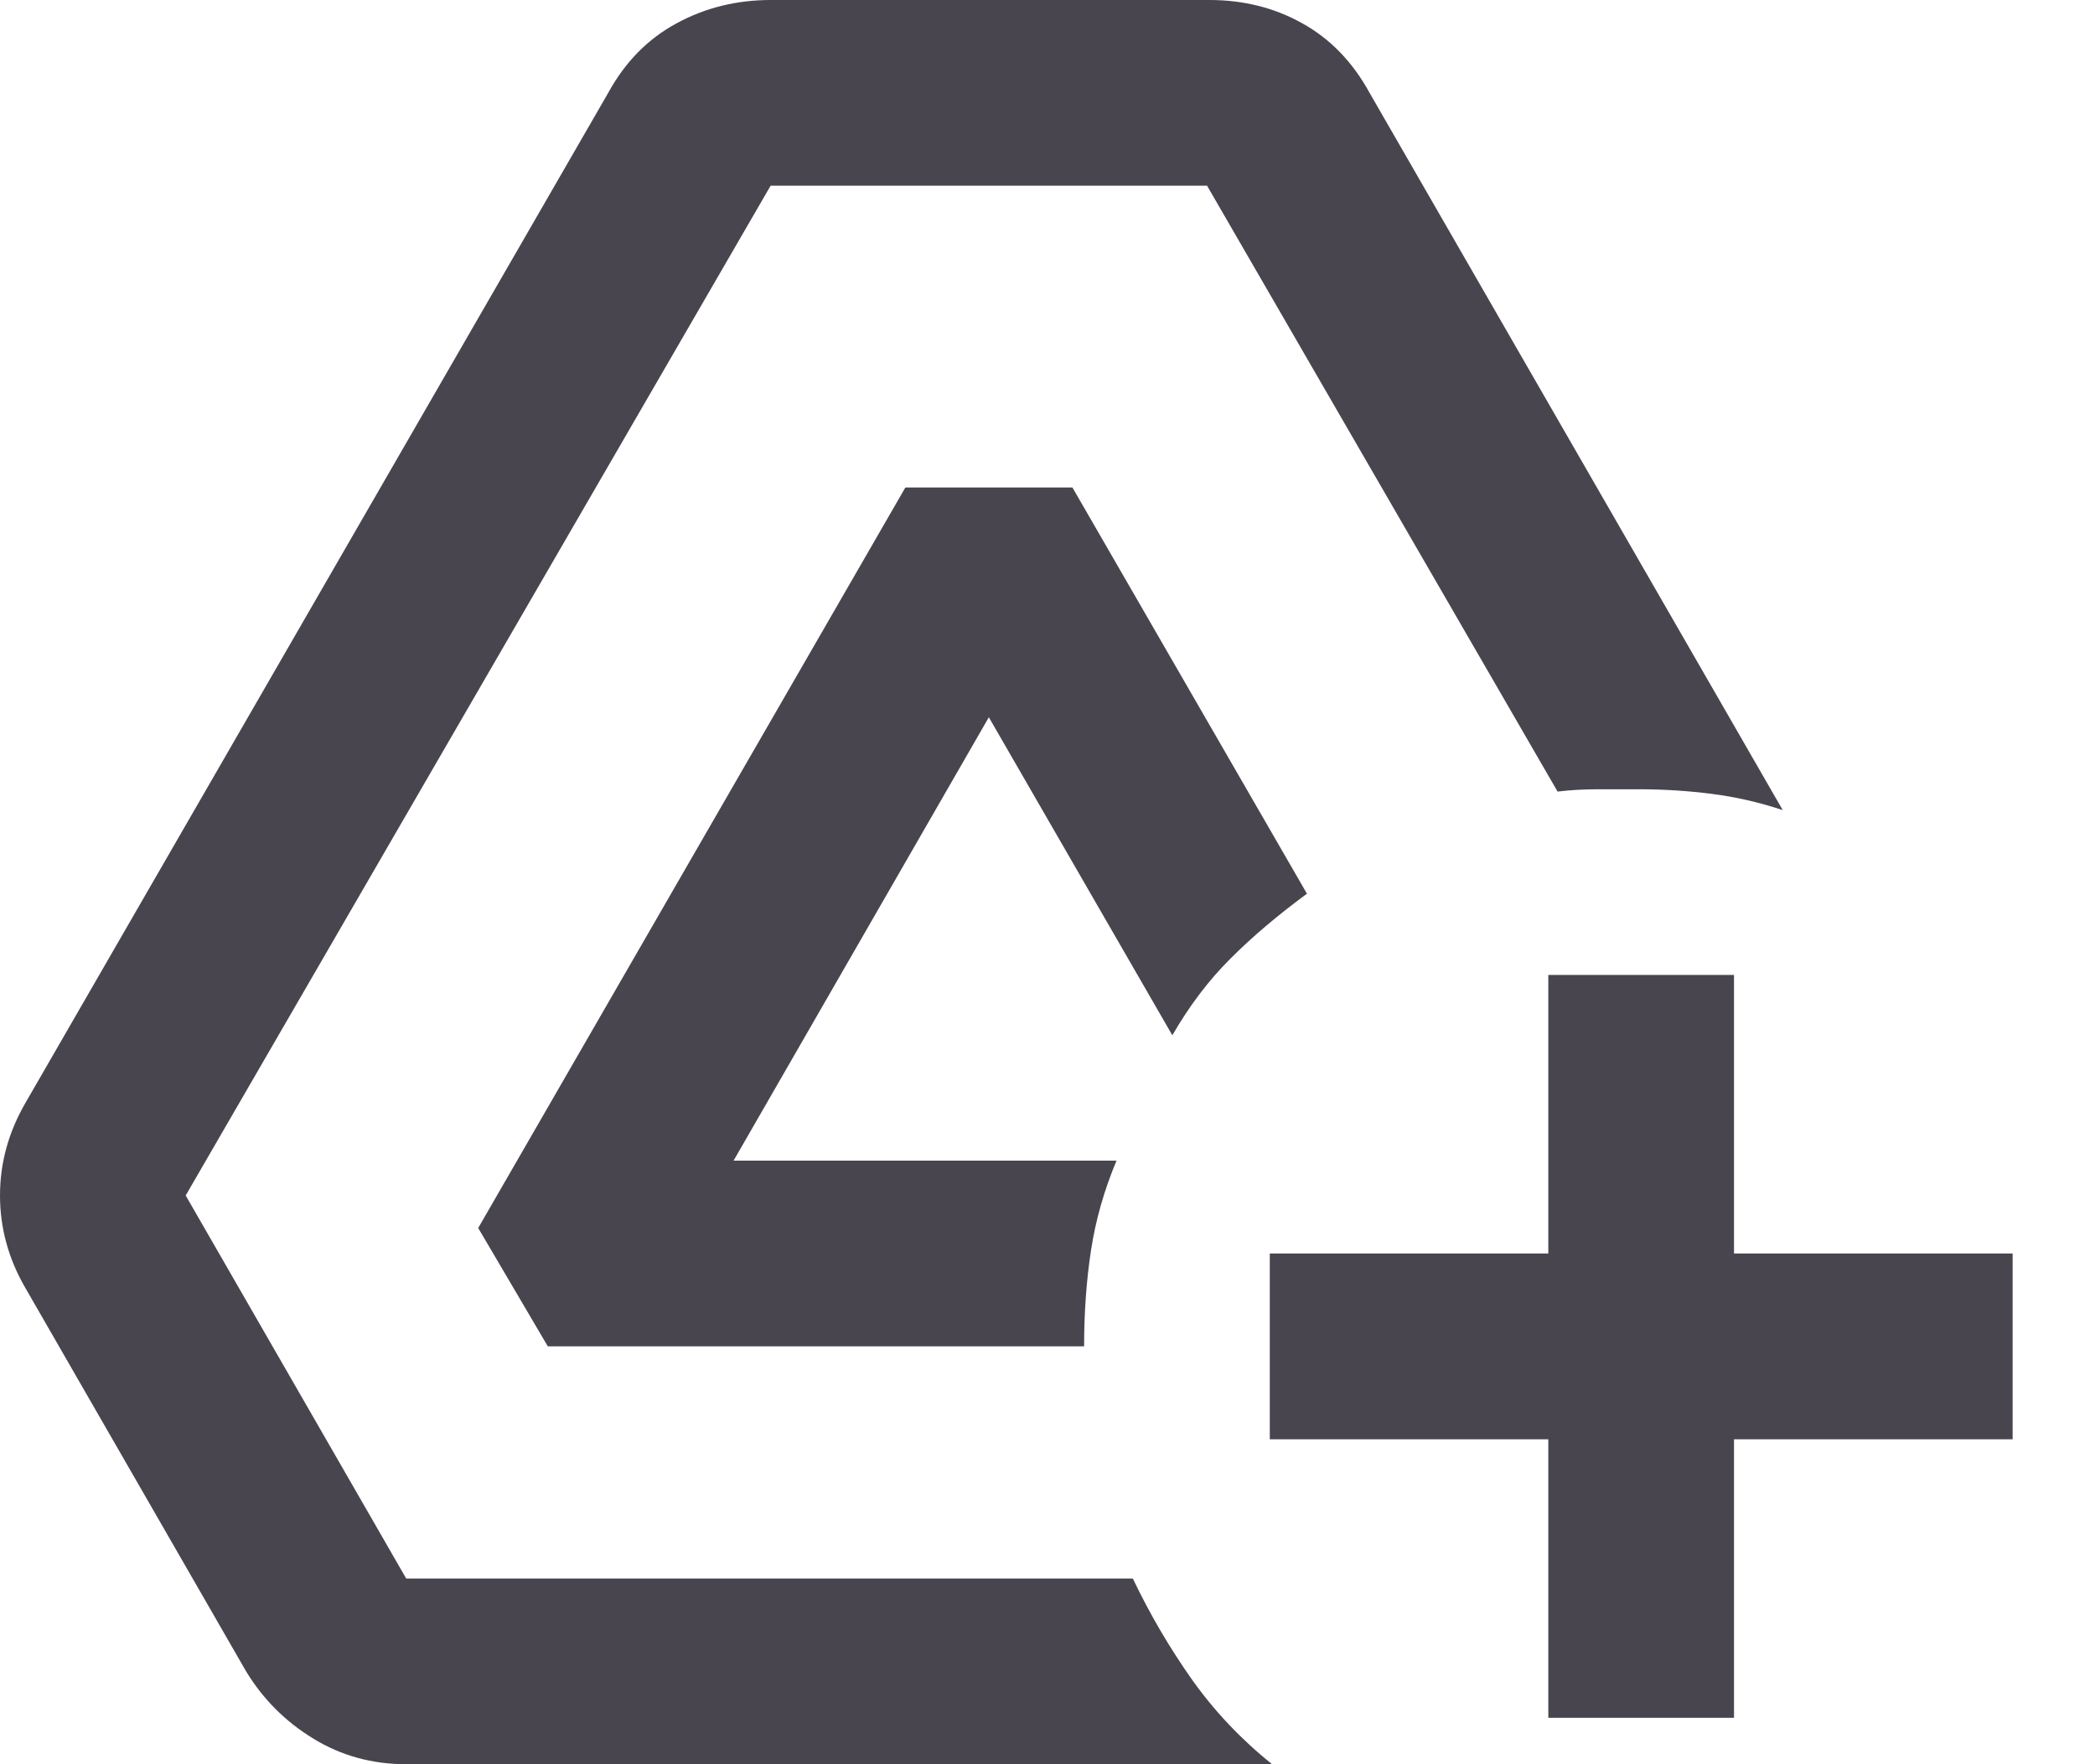 <svg width="19" height="16" viewBox="0 0 19 16" fill="none" xmlns="http://www.w3.org/2000/svg">
<path d="M14.042 15.579V13.053H11.516V11.368H14.042V8.842H15.726V11.368H18.253V13.053H15.726V15.579H14.042ZM3.684 16C3.375 16 3.095 15.923 2.842 15.768C2.589 15.614 2.386 15.411 2.232 15.158L0.232 11.684C0.077 11.418 0 11.137 0 10.842C0 10.547 0.077 10.267 0.232 10L5.516 0.842C5.67 0.561 5.877 0.351 6.137 0.211C6.396 0.07 6.681 0 6.989 0H10.968C11.277 0 11.558 0.07 11.81 0.211C12.063 0.351 12.267 0.561 12.421 0.842L16.168 7.347C15.958 7.277 15.744 7.228 15.526 7.2C15.309 7.172 15.088 7.158 14.863 7.158H14.495C14.361 7.158 14.239 7.165 14.126 7.179L10.947 1.684H6.989L1.684 10.842L3.684 14.316H10.274C10.428 14.639 10.607 14.944 10.81 15.232C11.014 15.519 11.256 15.775 11.537 16H3.684ZM4.968 12.21L4.337 11.137L8.211 4.421H9.726L11.853 8.105C11.586 8.302 11.354 8.498 11.158 8.695C10.961 8.891 10.786 9.123 10.632 9.389L8.968 6.505L6.653 10.526H10.126C10.014 10.793 9.937 11.063 9.895 11.337C9.853 11.611 9.832 11.902 9.832 12.21H4.968Z" fill="#49454F"/>
</svg>
